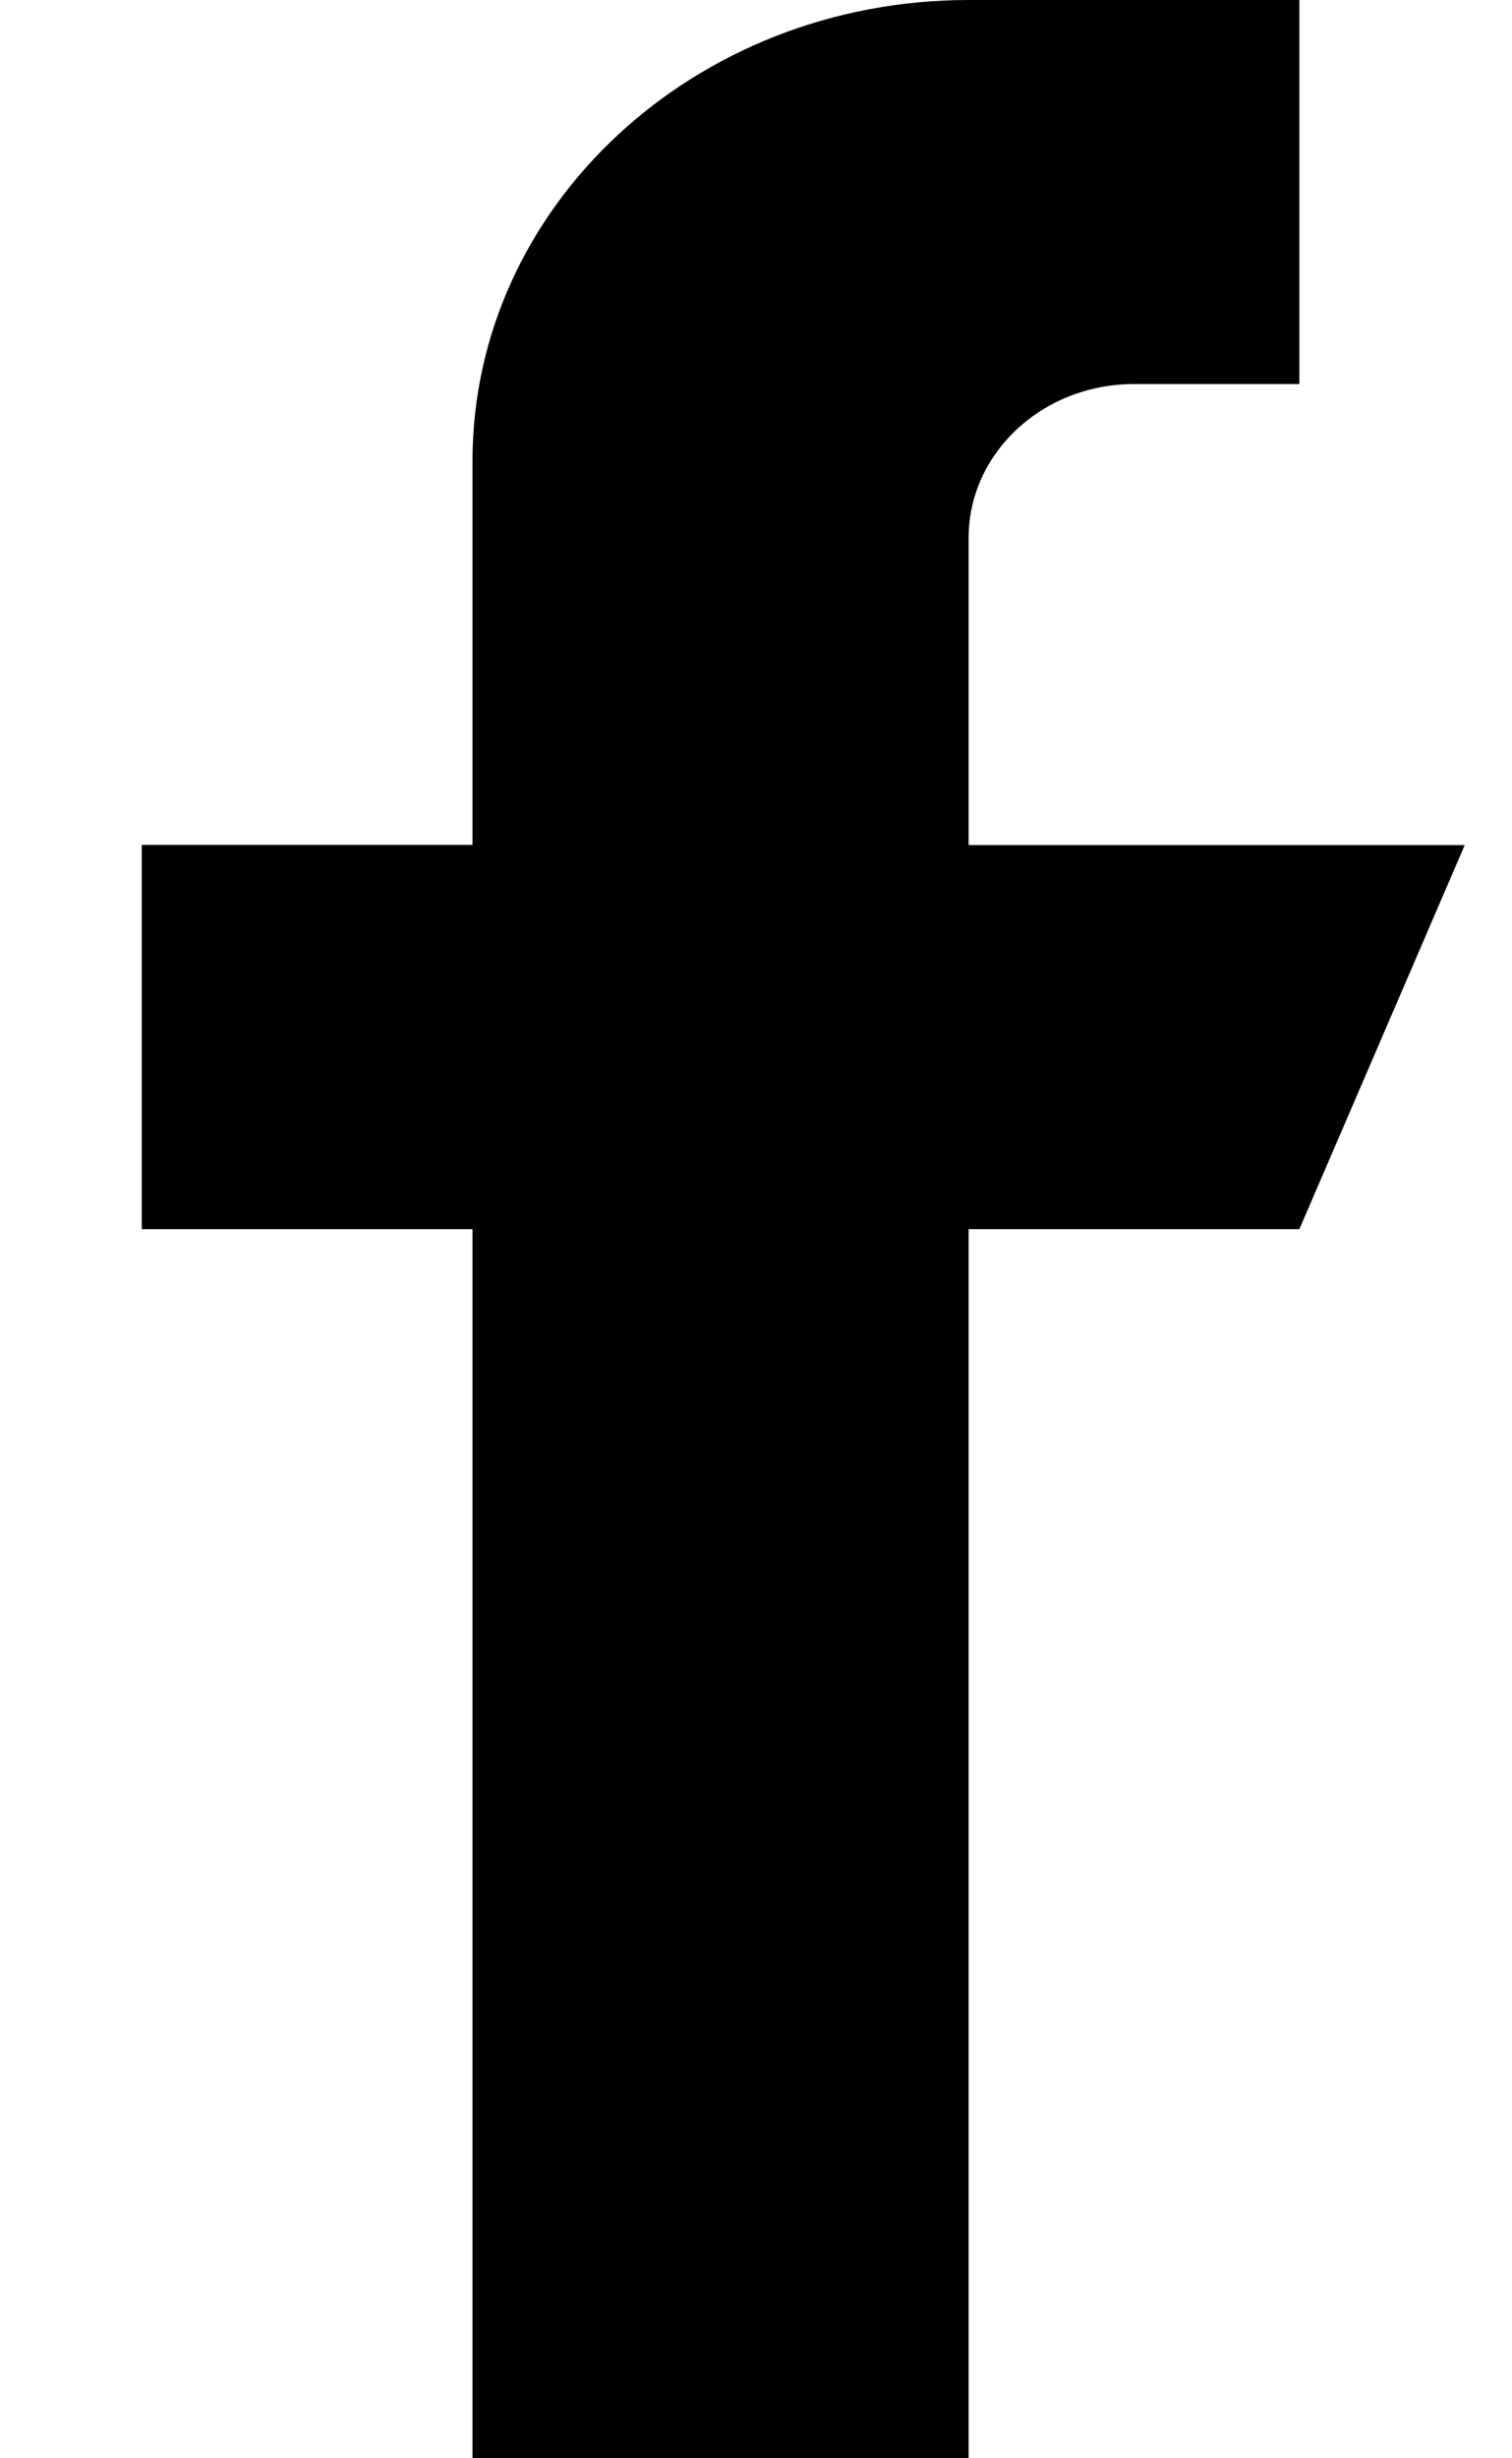 <svg xmlns="http://www.w3.org/2000/svg" width="8" height="13" viewBox="0 0 8 13">
    <path fill="#000" fill-rule="nonzero" d="M5.125 4.469V2.844c0-.449.392-.813.875-.813h.875V0h-1.75C3.675 0 2.5 1.091 2.5 2.438v2.03H.75V6.5H2.5V13h2.625V6.5h1.75l.875-2.031H5.125z"/>
</svg>
